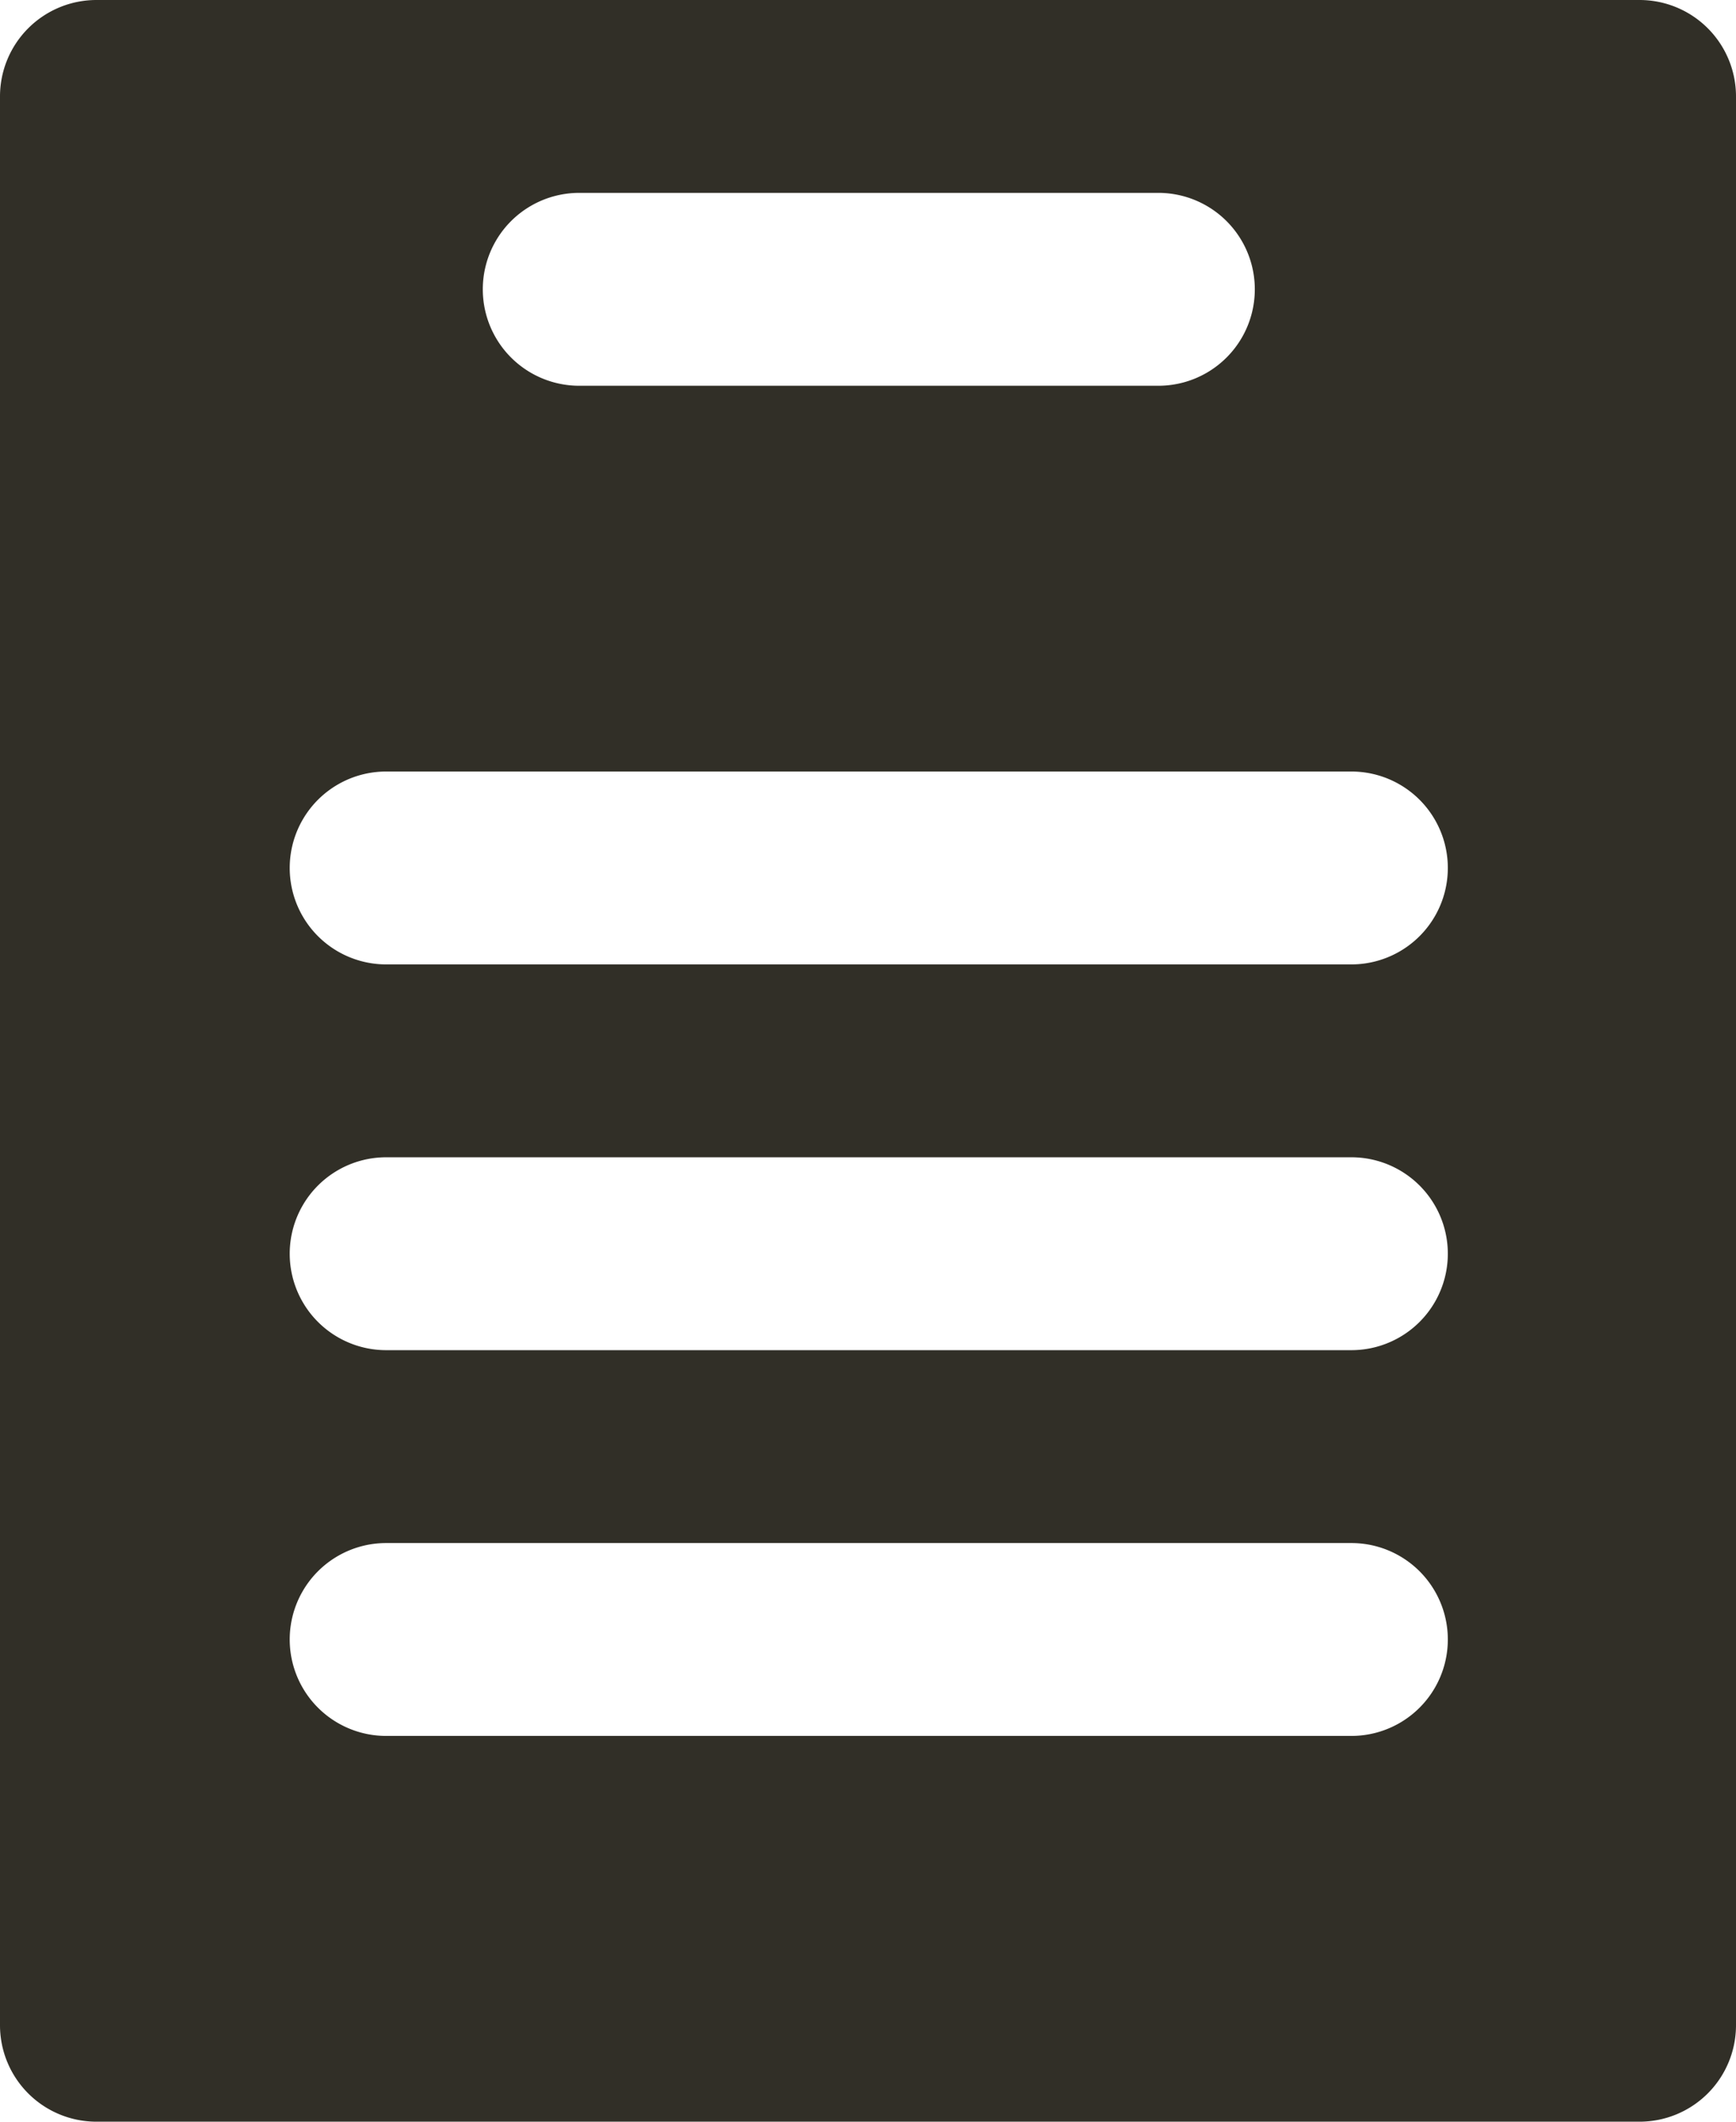 <svg height="44" viewBox="0 0 36 44" width="36" xmlns="http://www.w3.org/2000/svg"><path d="m556 333h-32a2 2 0 0 1 -2-2v-40a2 2 0 0 1 2-2h32a2 2 0 0 1 2 2v40a2 2 0 0 1 -2 2zm-9.978-40h-12.01a2 2 0 1 0 0 4h12.01a2 2 0 1 0 -.001-4zm4 12h-20.014a2 2 0 1 0 0 4h20.016a2 2 0 1 0 0-4zm0 8h-20.014a2 2 0 1 0 0 4h20.016a2 2 0 1 0 0-4zm0 8h-20.014a2 2 0 1 0 0 4h20.016a2 2 0 1 0 0-4z" fill="#312f27" fill-rule="evenodd" transform="translate(-522 -289)"/></svg>